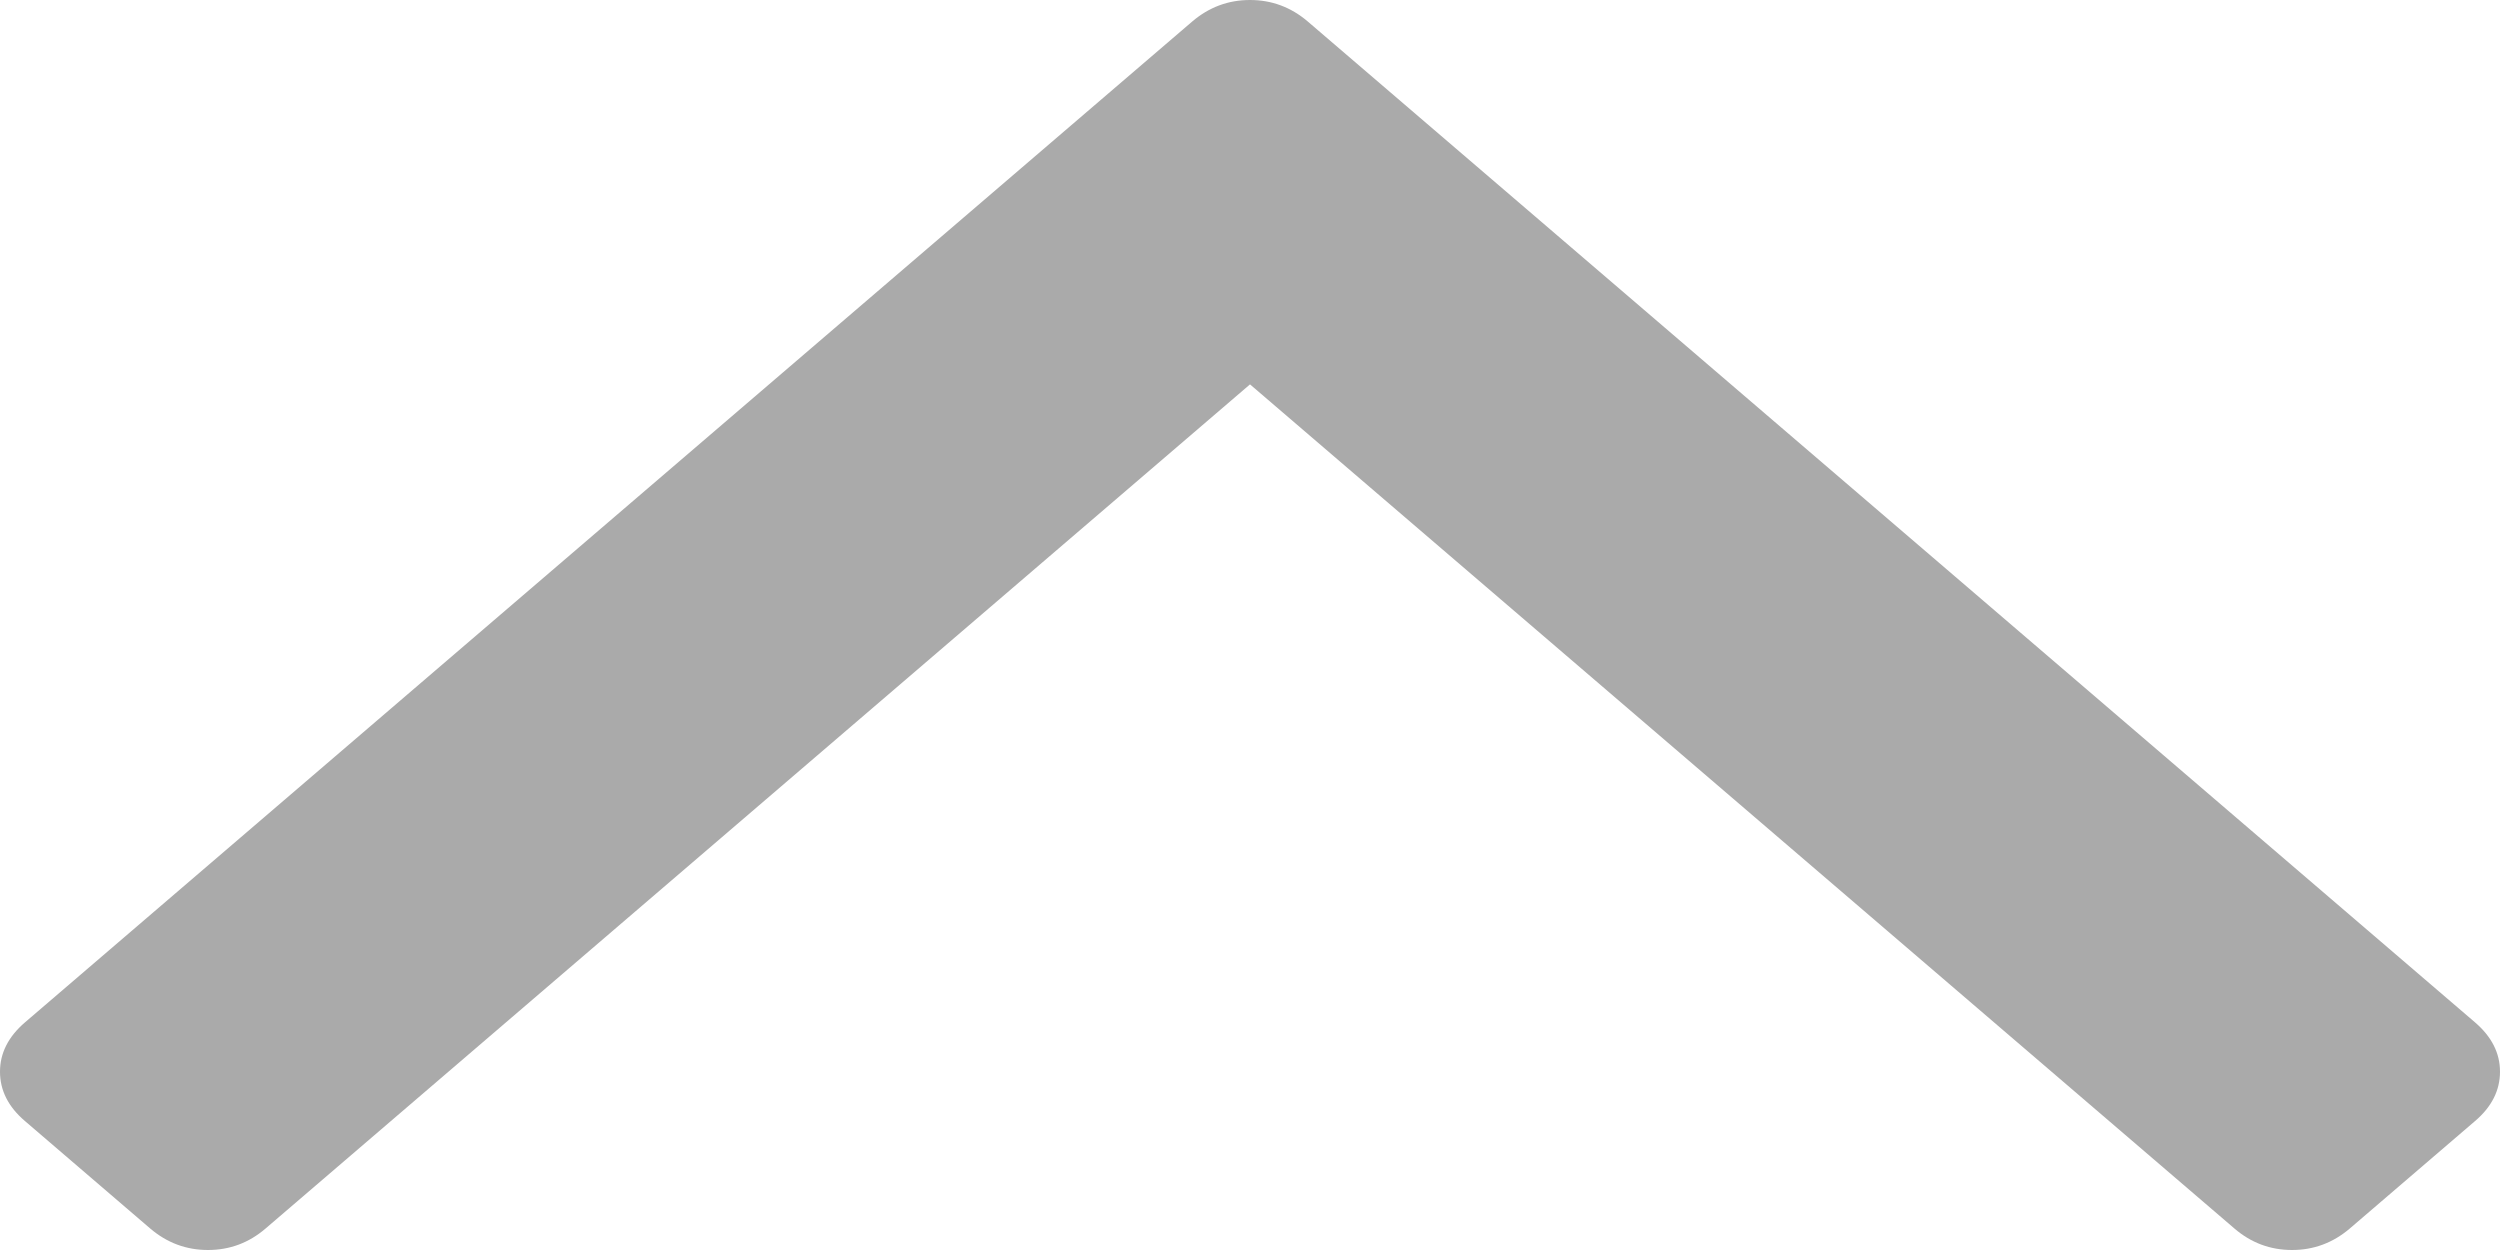 ﻿<?xml version="1.0" encoding="utf-8"?>
<svg version="1.1" xmlns:xlink="http://www.w3.org/1999/xlink" width="16px" height="8px" xmlns="http://www.w3.org/2000/svg">
  <g transform="matrix(1 0 0 1 -132 -154 )">
    <path d="M 15.84 6.543  C 15.947 6.635  16 6.74  16 6.859  C 16 6.978  15.947 7.084  15.84 7.175  L 15.038 7.863  C 14.931 7.954  14.808 8  14.669 8  C 14.53 8  14.407 7.954  14.301 7.863  L 8 2.46  L 1.699 7.863  C 1.593 7.954  1.47 8  1.331 8  C 1.192 8  1.069 7.954  0.962 7.863  L 0.16 7.175  C 0.053 7.084  0 6.978  0 6.859  C 0 6.74  0.053 6.635  0.16 6.543  L 7.631 0.137  C 7.738 0.046  7.861 0  8 0  C 8.139 0  8.262 0.046  8.369 0.137  L 15.84 6.543  Z " fill-rule="nonzero" fill="#aaaaaa" stroke="none" transform="matrix(1 0 0 1 132 154 )" />
  </g>
</svg>